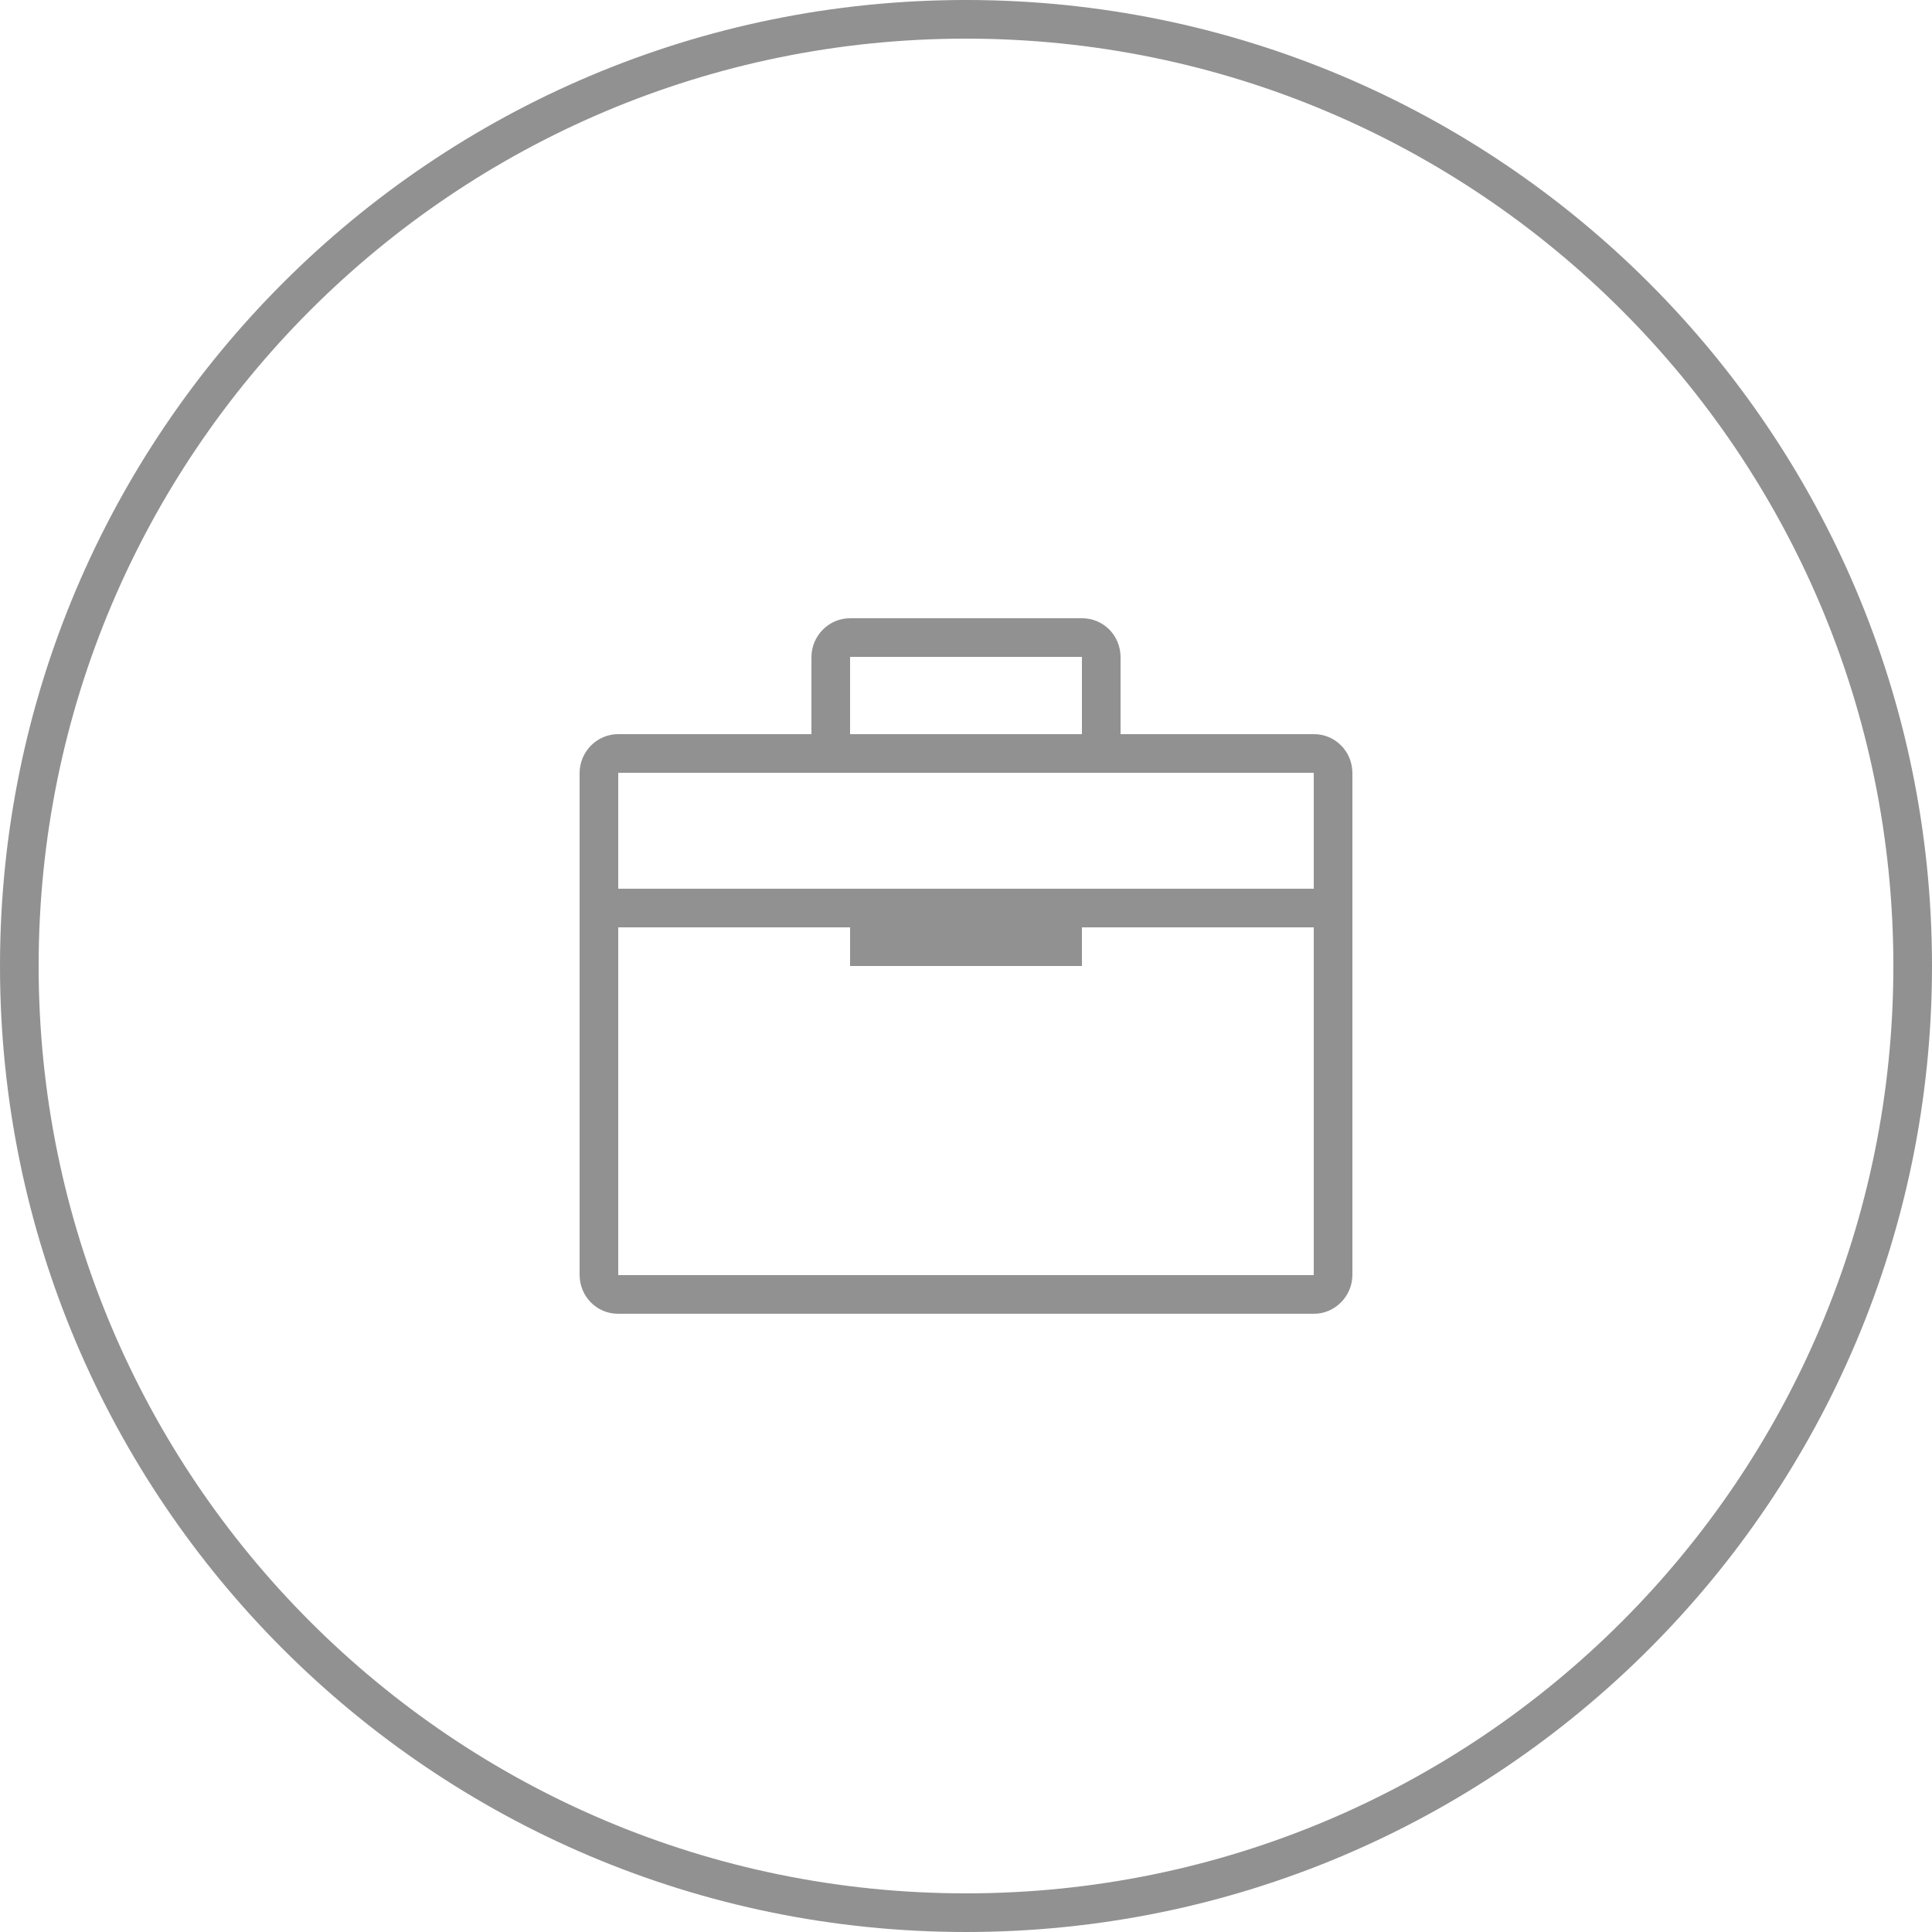 <?xml version="1.0" encoding="UTF-8" standalone="no"?>
<svg width="50px" height="50px" viewBox="0 0 50 50" version="1.1" xmlns="http://www.w3.org/2000/svg" xmlns:xlink="http://www.w3.org/1999/xlink" xmlns:sketch="http://www.bohemiancoding.com/sketch/ns">
    <!-- Generator: Sketch 3.5.1 (25234) - http://www.bohemiancoding.com/sketch -->
    <title>yingxiao</title>
    <desc>Created with Sketch.</desc>
    <defs></defs>
    <g id="解决方案" stroke="none" stroke-width="1" fill="none" fill-rule="evenodd" sketch:type="MSPage">
        <g id="yingxiao" sketch:type="MSLayerGroup" fill="#919191">
            <path d="M25,49 L25,49 C38.255,49 49,38.255 49,25 C49,11.745 38.255,1 25,1 C11.745,1 1,11.745 1,25 C1,38.255 11.745,49 25,49 L25,49 Z M25,50 L25,50 C11.193,50 0,38.807 0,25 C0,11.193 11.193,0 25,0 C38.807,0 50,11.193 50,25 C50,38.807 38.807,50 25,50 L25,50 Z" id="Shape" sketch:type="MSShapeGroup"></path>
            <g id="icon" transform="translate(15, 15.833)" sketch:type="MSShapeGroup">
                <path d="M1,4.174 L1,4.174 L1,17.159 C1,17.168 0.999,17.167 0.992,17.167 L19.008,17.167 C18.995,17.167 19,17.161 19,17.159 L19,4.174 C19,4.165 19.001,4.167 19.008,4.167 L0.992,4.167 C1.005,4.167 1,4.172 1,4.174 L1,4.174 Z M0,4.174 C0,3.618 0.455,3.167 0.992,3.167 L19.008,3.167 C19.556,3.167 20,3.616 20,4.174 L20,17.159 C20,17.716 19.545,18.167 19.008,18.167 L0.992,18.167 C0.444,18.167 0,17.718 0,17.159 L0,4.174 L0,4.174 Z" id="Shape"></path>
                <path d="M7,1.176 L7,1.176 L7,4.167 L6,3.167 L14,3.167 L13,4.167 L13,1.176 C13,1.164 13.003,1.167 13.003,1.167 L6.997,1.167 C7.005,1.167 7,1.171 7,1.176 L7,1.176 Z M6,1.176 C6,0.619 6.453,0.167 6.997,0.167 L13.003,0.167 C13.554,0.167 14,0.61 14,1.176 L14,4.167 L6,4.167 L6,1.176 L6,1.176 Z" id="Shape"></path>
                <path d="M1,8.167 L19,8.167 L19,8.167 L19,7.167 L19,7.167 L1,7.167 L1,7.167 L1,8.167 L1,8.167 L1,8.167 Z" id="Shape"></path>
                <path d="M7,9.167 L13,9.167 L13,9.167 L13,8.167 L13,8.167 L7,8.167 L7,8.167 L7,9.167 L7,9.167 L7,9.167 Z" id="Shape"></path>
            </g>
        </g>
    </g>
</svg>